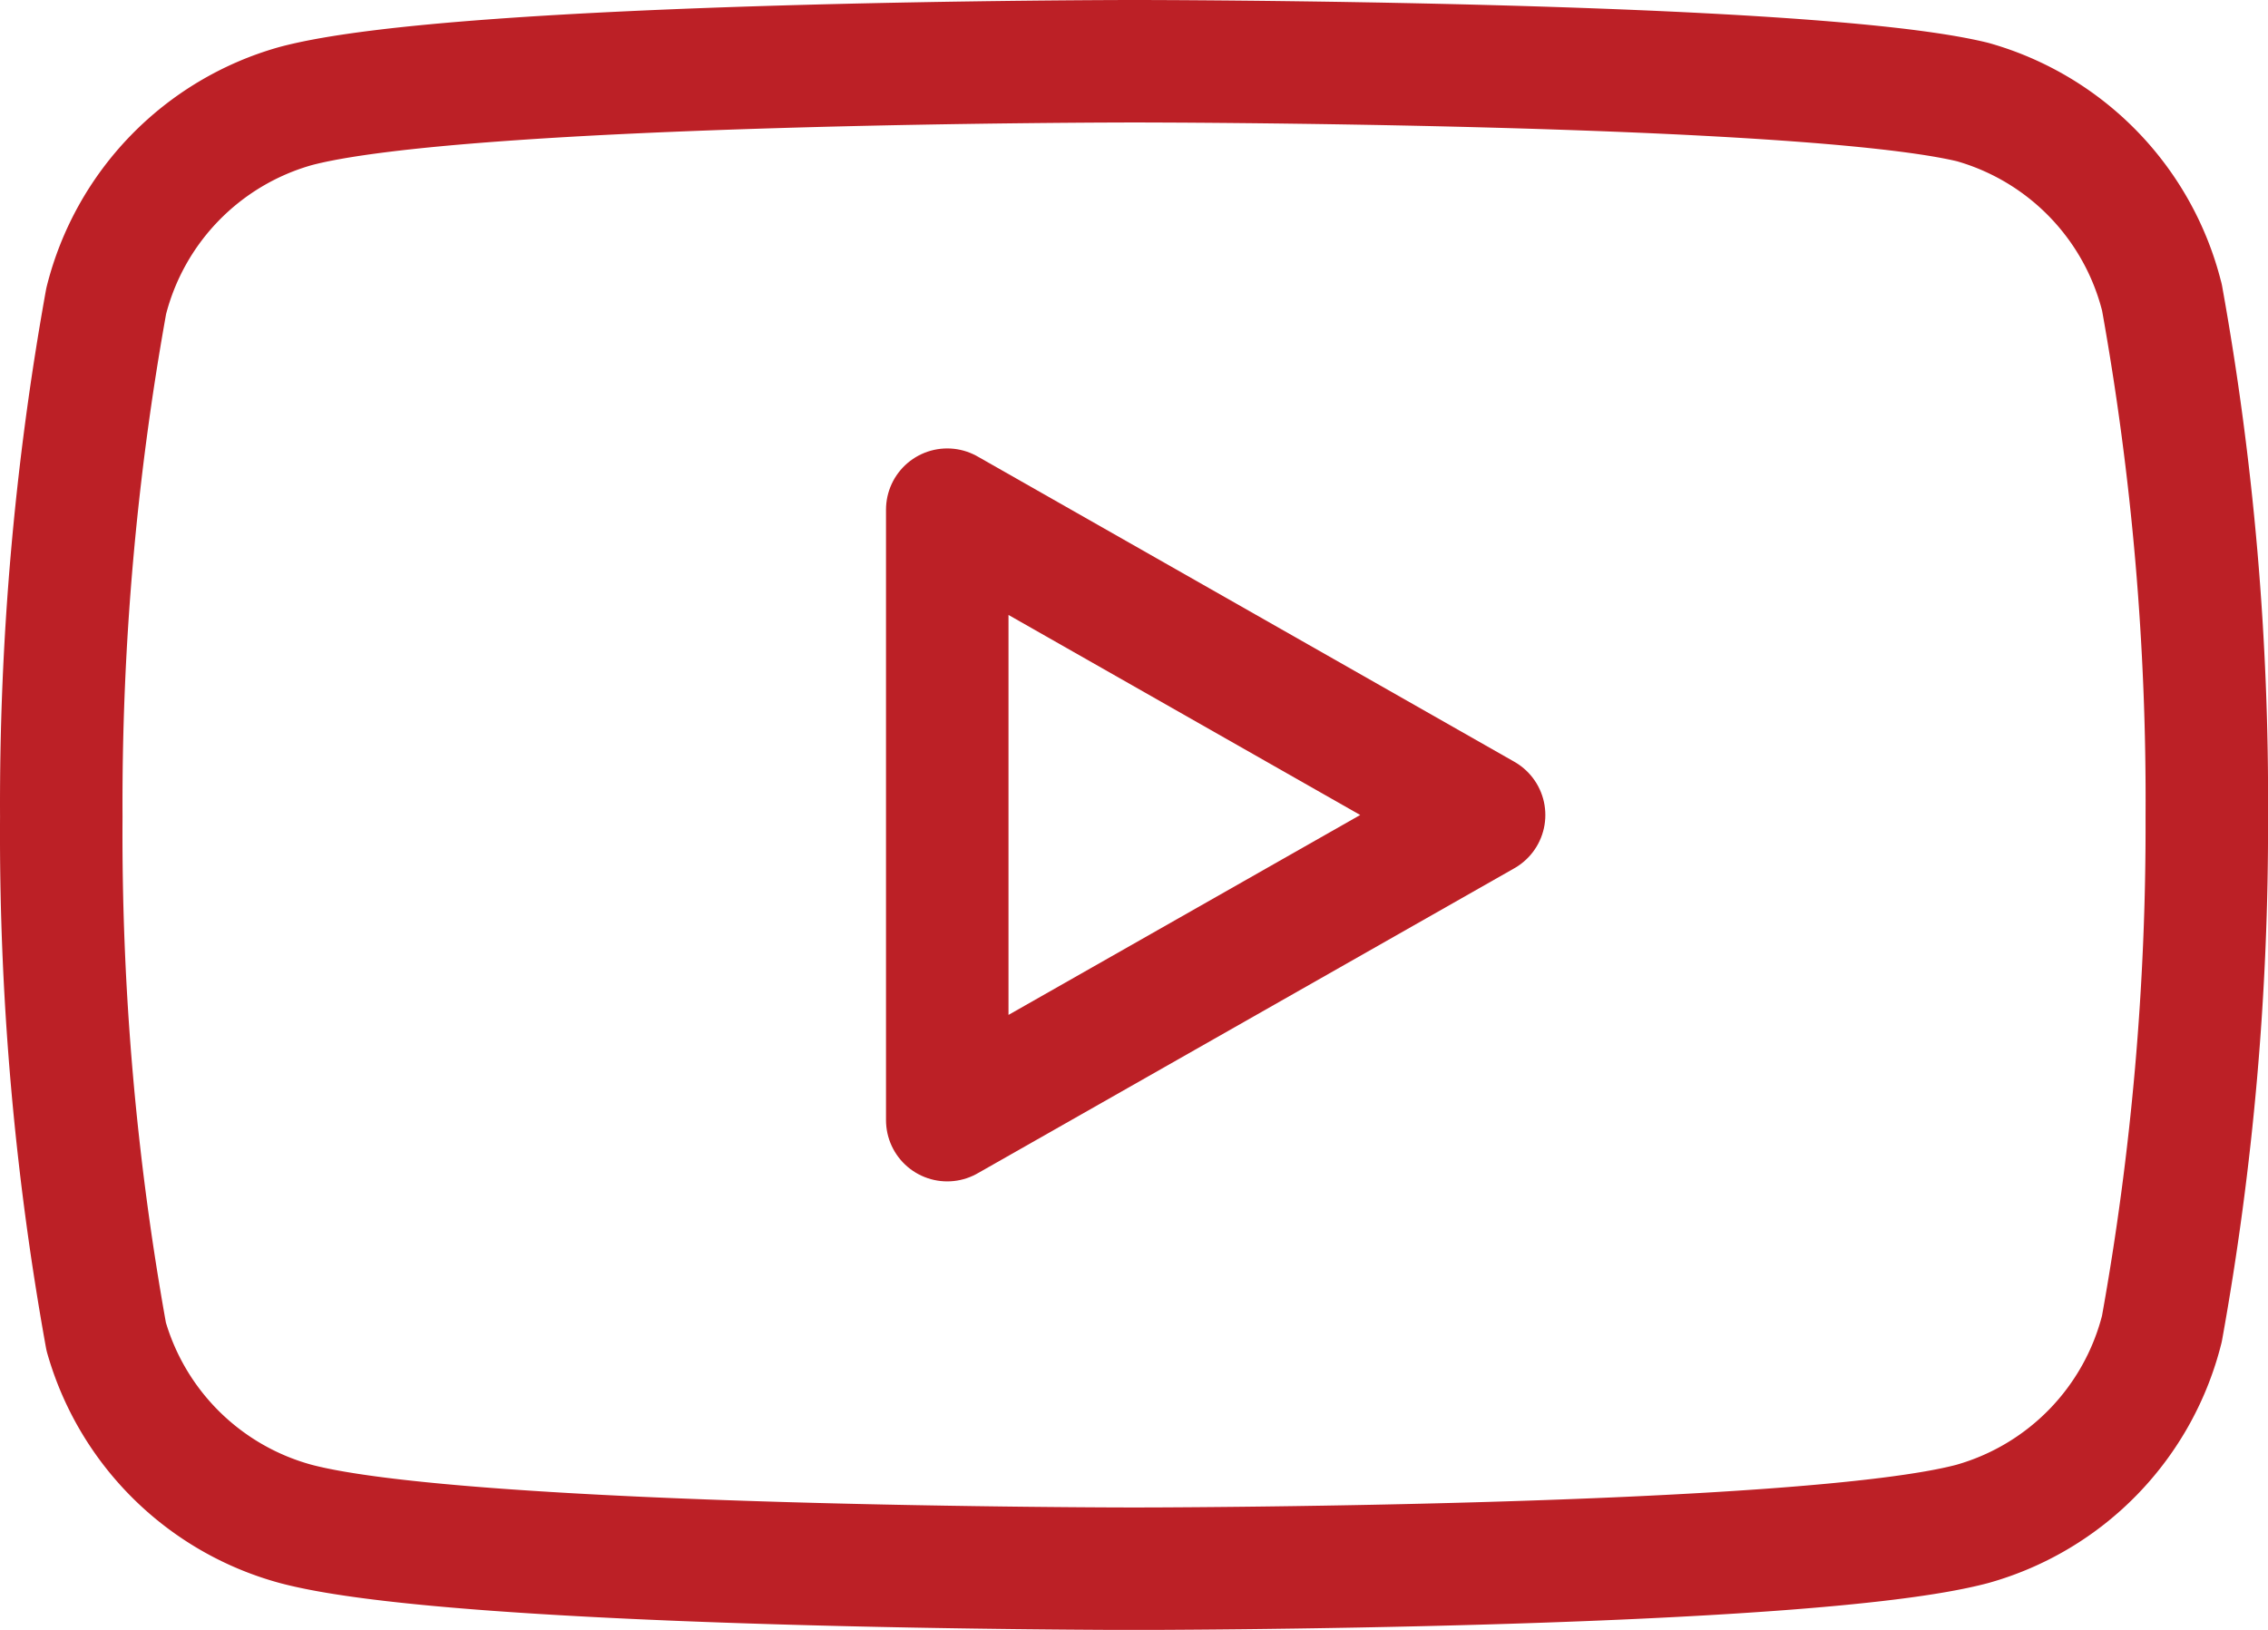 <svg xmlns="http://www.w3.org/2000/svg" width="55.55" height="39.926" viewBox="0 0 55.55 39.926">
  <g id="Grupo_3736" data-name="Grupo 3736" transform="translate(-1246.36 -372.977)">
    <path id="Trazado_8829" data-name="Trazado 8829" d="M52.949,11.78A6.64,6.64,0,0,0,48.315,7C44.207,6,27.774,6,27.774,6S11.341,6,7.233,7.1A6.64,6.64,0,0,0,2.6,11.876,69.267,69.267,0,0,0,1.5,24.511,69.267,69.267,0,0,0,2.6,37.242a6.64,6.64,0,0,0,4.634,4.586c4.108,1.1,20.541,1.1,20.541,1.1s16.433,0,20.541-1.1a6.64,6.64,0,0,0,4.634-4.777,69.266,69.266,0,0,0,1.1-12.54,69.266,69.266,0,0,0-1.1-12.731Z" transform="translate(1246.361 368.477)" fill="none" stroke="#bc2026" stroke-linecap="round" stroke-linejoin="round" stroke-width="3"/>
    <path id="Trazado_8830" data-name="Trazado 8830" d="M14.625,27.675,27.774,20.2,14.625,12.72Z" transform="translate(1254.936 372.742)" fill="none" stroke="#bc2026" stroke-linecap="round" stroke-linejoin="round" stroke-width="3"/>
  </g>
</svg>
